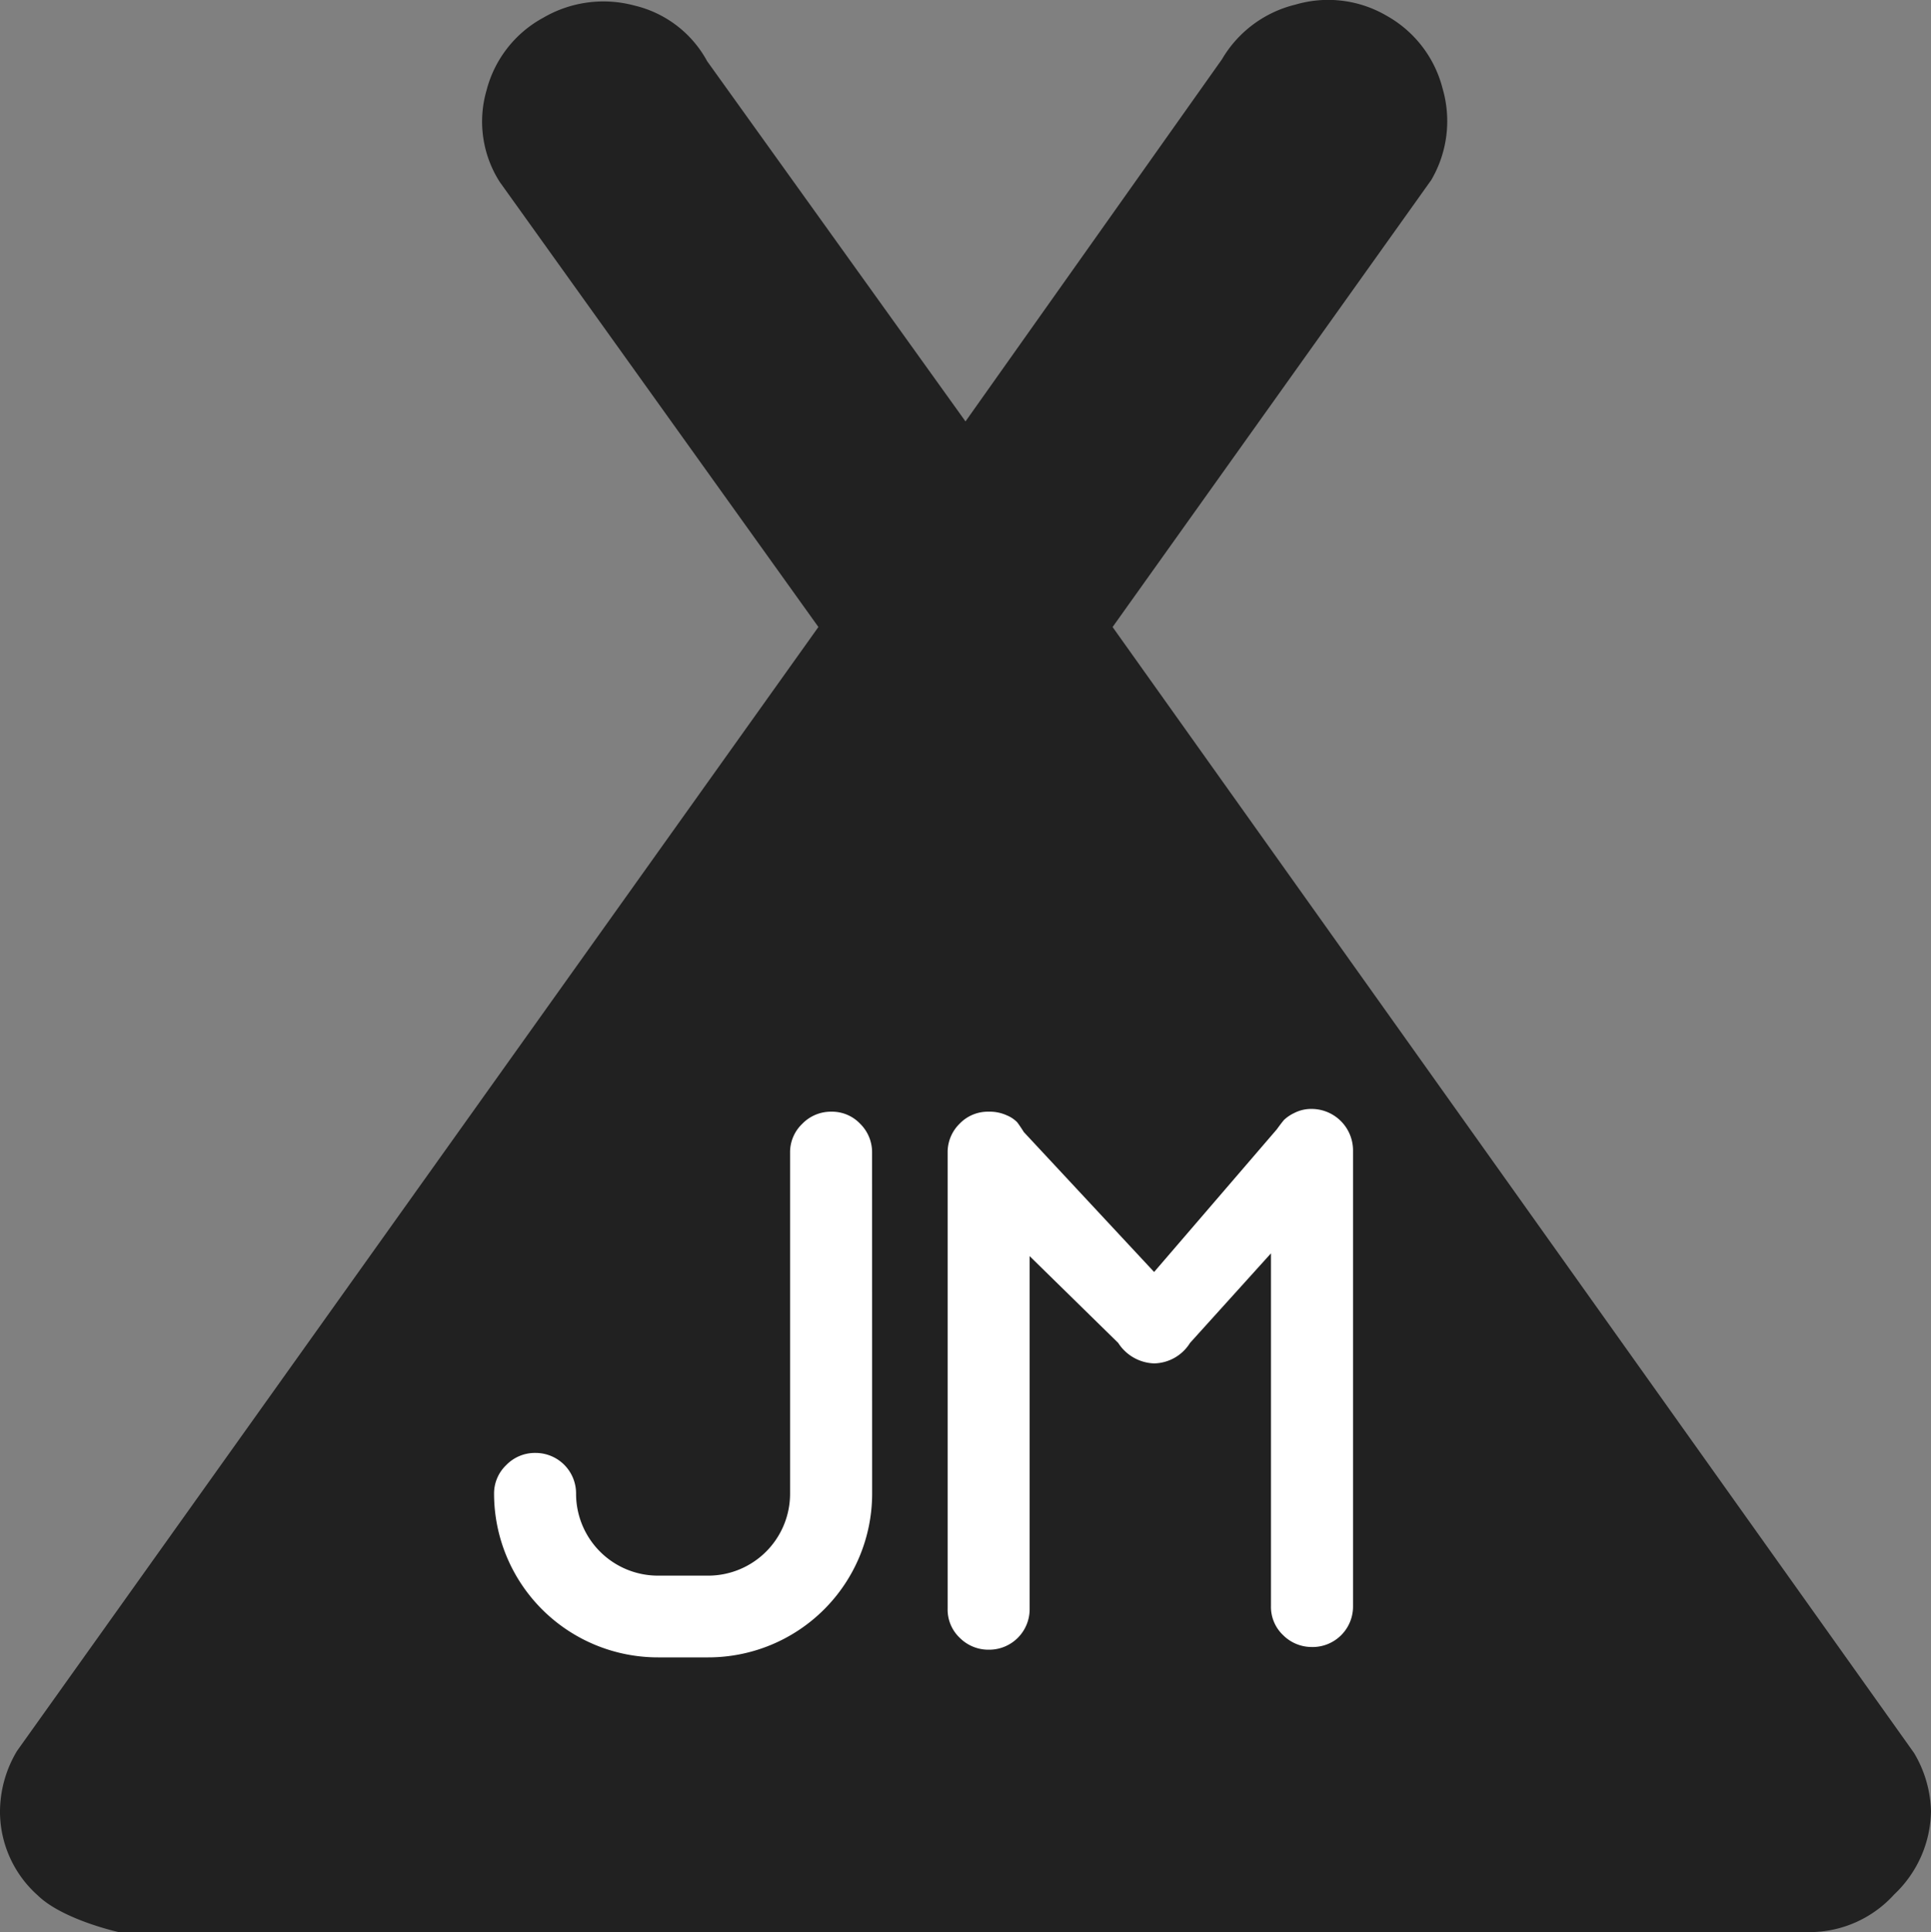 <svg id="icon" xmlns="http://www.w3.org/2000/svg" width="119.266" height="119.318" viewBox="0 0 119.266 119.318">
  <rect x="0" y="0" width="119.266" height="119.318" fill="#808080" stroke="none"/>
  <path id="Path_199" data-name="Path 199" d="M2.329,117.6c1.553,1.514,5.008,2.271,5.008,2.271H111.812a7.056,7.056,0,0,0,5.183-2.329,7.206,7.206,0,0,0,2.271-5.125,7.356,7.356,0,0,0-1.048-3.611l-49.5-69.533L88.4,11.667a7.193,7.193,0,0,0,.7-5.649,7.172,7.172,0,0,0-3.436-4.484,7.153,7.153,0,0,0-5.649-.7,7.236,7.236,0,0,0-4.542,3.378L59.633,26.575,43.676,4.329A6.92,6.92,0,0,0,39.192.894a7.379,7.379,0,0,0-5.649.757,7.129,7.129,0,0,0-3.494,4.484,6.922,6.922,0,0,0,.815,5.649L50.548,39.271l-49.5,69.416A7.331,7.331,0,0,0,0,112.531,6.937,6.937,0,0,0,2.329,117.6Z" transform="translate(0 -0.55)" fill="#212121"/>
  <path id="Path_200" data-name="Path 200" d="M525.026,621.762a2.494,2.494,0,0,1-1.8-.73,2.4,2.4,0,0,1-.752-1.8v-21.78l-5,5.533a2.671,2.671,0,0,1-2.217,1.263,2.741,2.741,0,0,1-2.217-1.263l-5.471-5.362v21.78a2.5,2.5,0,0,1-2.513,2.526,2.494,2.494,0,0,1-1.8-.73,2.4,2.4,0,0,1-.752-1.8V591.229a2.457,2.457,0,0,1,.732-1.776,2.419,2.419,0,0,1,1.8-.75,2.551,2.551,0,0,1,1.148.237,1.9,1.9,0,0,1,.614.414q.139.178.416.612l8.043,8.637,7.576-8.808q.316-.434.455-.592a2.459,2.459,0,0,1,.614-.414,2.3,2.3,0,0,1,1.108-.256,2.565,2.565,0,0,1,2.533,2.526v28.179a2.5,2.5,0,0,1-2.513,2.526Z" transform="translate(-443.974 -520.049)" fill="#fff"/>
  <path id="Path_201" data-name="Path 201" d="M285.352,613.6a10.121,10.121,0,0,1-10.133,10.1h-3.086A10.121,10.121,0,0,1,262,613.6a2.424,2.424,0,0,1,.752-1.776,2.461,2.461,0,0,1,1.8-.75,2.5,2.5,0,0,1,2.513,2.526,5.06,5.06,0,0,0,5.066,5.052h3.086a5.06,5.06,0,0,0,5.066-5.052V592.526a2.424,2.424,0,0,1,.752-1.776,2.461,2.461,0,0,1,1.8-.75,2.4,2.4,0,0,1,1.781.75,2.457,2.457,0,0,1,.732,1.776Z" transform="translate(-231.485 -521.346)" fill="#fff"/>
</svg>
